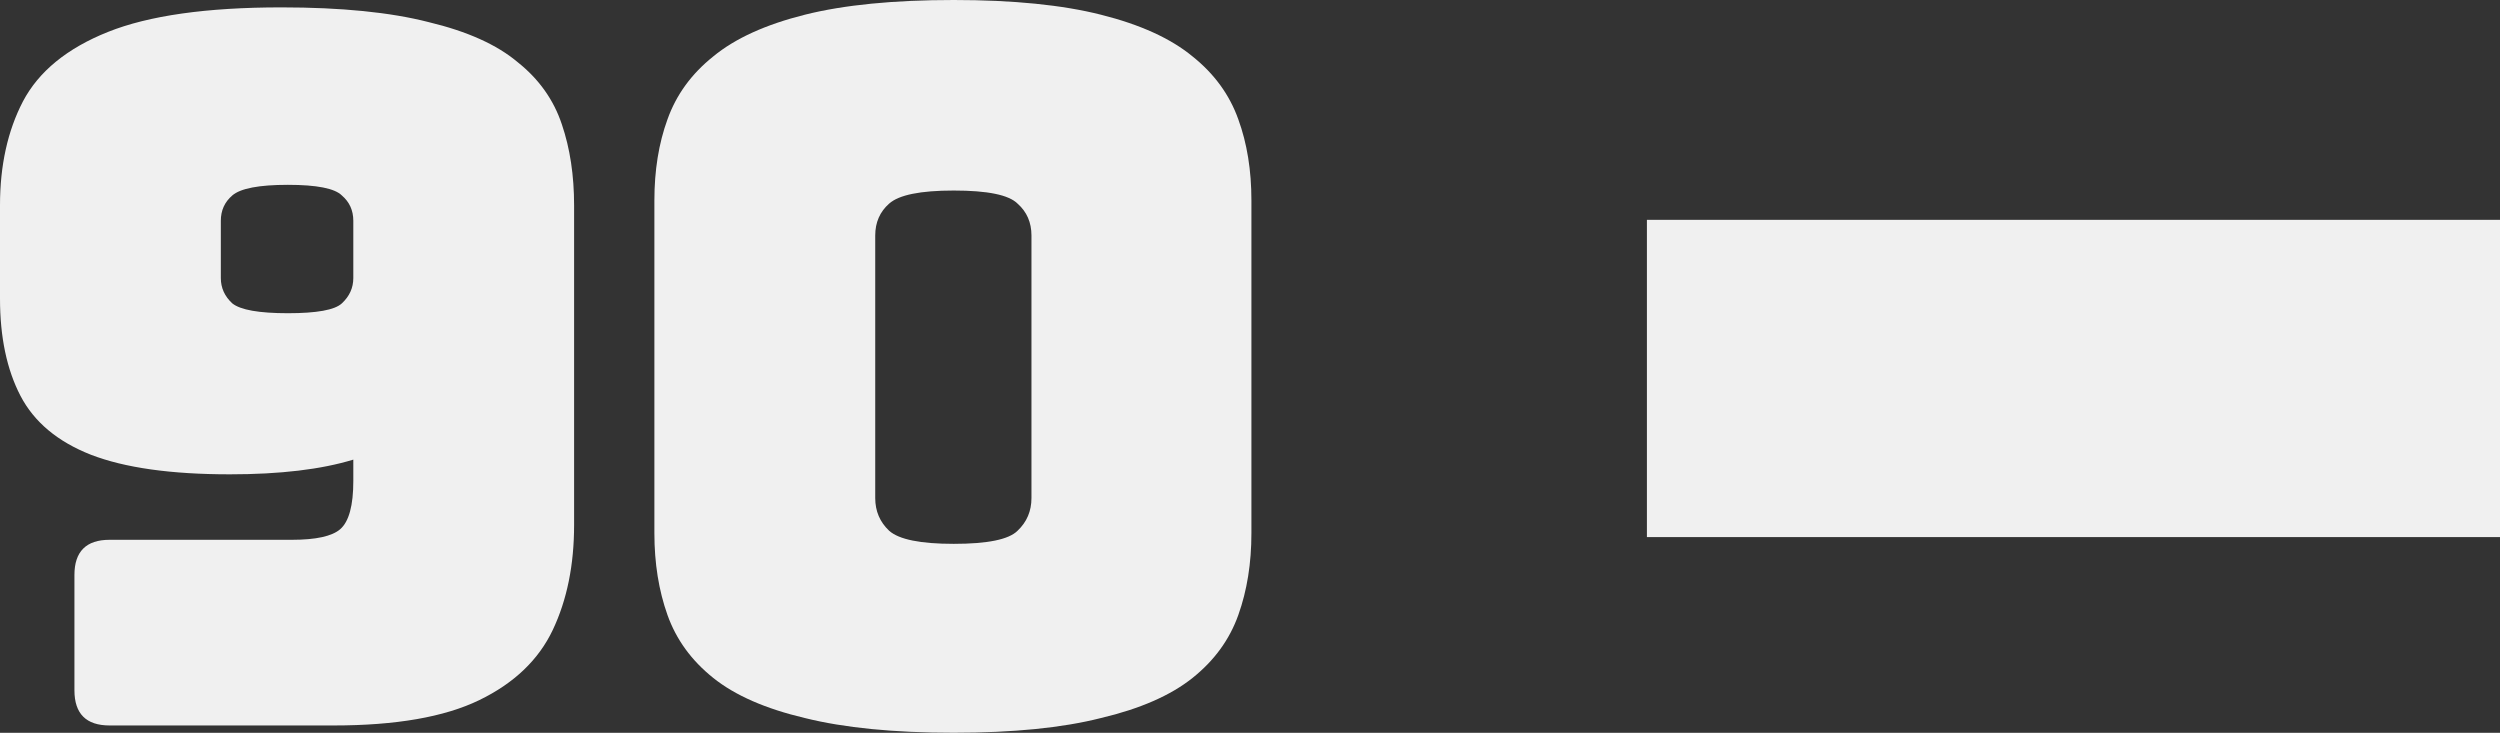 <svg version="1.1" xmlns="http://www.w3.org/2000/svg" xmlns:xlink="http://www.w3.org/1999/xlink" width="47.762" height="14" viewBox="0,0,47.762,14"><rect x="0" y="0" width="47.762" height="14" fill="#333333" stroke="none"/><g transform="translate(-196.551,-172.769)"><g data-paper-data="{&quot;isPaintingLayer&quot;:true}" fill="#f0f0f0" fill-rule="nonzero" stroke="none" stroke-linejoin="miter" stroke-miterlimit="10" stroke-dasharray="" stroke-dashoffset="0" style="mix-blend-mode: normal"><path d="M203.301,181.55c-0.615,0.188 -1.401,0.281 -2.359,0.281c-1.125,0 -2.01,-0.125 -2.656,-0.375c-0.635,-0.25 -1.083,-0.625 -1.344,-1.125c-0.26,-0.5 -0.391,-1.12 -0.391,-1.859v-1.781c0,-0.76 0.146,-1.422 0.438,-1.984c0.302,-0.573 0.844,-1.016 1.625,-1.328c0.781,-0.312 1.885,-0.469 3.312,-0.469c1.146,0 2.083,0.094 2.812,0.281c0.74,0.177 1.307,0.432 1.703,0.766c0.406,0.323 0.688,0.719 0.844,1.188c0.156,0.458 0.234,0.974 0.234,1.547v6.109c0,0.76 -0.135,1.427 -0.406,2c-0.271,0.573 -0.74,1.021 -1.406,1.344c-0.667,0.323 -1.594,0.484 -2.781,0.484h-4.281c-0.448,0 -0.672,-0.224 -0.672,-0.672v-2.203c0,-0.448 0.224,-0.672 0.672,-0.672h3.484c0.458,0 0.766,-0.068 0.922,-0.203c0.167,-0.146 0.25,-0.453 0.25,-0.922zM203.301,178.081v-1.094c0,-0.198 -0.073,-0.359 -0.219,-0.484c-0.135,-0.135 -0.479,-0.203 -1.031,-0.203c-0.552,0 -0.906,0.068 -1.062,0.203c-0.146,0.125 -0.219,0.286 -0.219,0.484v1.094c0,0.188 0.073,0.349 0.219,0.484c0.156,0.125 0.51,0.188 1.062,0.188c0.552,0 0.896,-0.062 1.031,-0.188c0.146,-0.135 0.219,-0.297 0.219,-0.484z" stroke-width="1" stroke-linecap="square"/><path d="M228.015,183.03v-6.061h16.298v6.061z" stroke-width="0" stroke-linecap="butt"/><path d="M220.459,182.956c0,0.573 -0.083,1.094 -0.25,1.562c-0.167,0.469 -0.458,0.87 -0.875,1.203c-0.417,0.333 -1,0.589 -1.75,0.766c-0.74,0.188 -1.677,0.281 -2.812,0.281c-1.146,0 -2.094,-0.094 -2.844,-0.281c-0.75,-0.177 -1.333,-0.432 -1.75,-0.766c-0.417,-0.333 -0.708,-0.734 -0.875,-1.203c-0.167,-0.469 -0.25,-0.99 -0.25,-1.562v-6.359c0,-0.573 0.083,-1.089 0.25,-1.547c0.167,-0.469 0.458,-0.87 0.875,-1.203c0.417,-0.344 1,-0.609 1.75,-0.797c0.75,-0.188 1.698,-0.281 2.844,-0.281c1.135,0 2.073,0.094 2.812,0.281c0.75,0.188 1.333,0.453 1.75,0.797c0.417,0.333 0.708,0.734 0.875,1.203c0.167,0.458 0.25,0.974 0.25,1.547zM213.272,182.284c0,0.25 0.089,0.458 0.266,0.625c0.188,0.167 0.599,0.25 1.234,0.25c0.646,0 1.052,-0.083 1.219,-0.25c0.177,-0.167 0.266,-0.375 0.266,-0.625v-5.016c0,-0.25 -0.089,-0.453 -0.266,-0.609c-0.167,-0.167 -0.573,-0.25 -1.219,-0.25c-0.635,0 -1.047,0.083 -1.234,0.25c-0.177,0.156 -0.266,0.359 -0.266,0.609z" stroke-width="1" stroke-linecap="square"/></g></g></svg>
